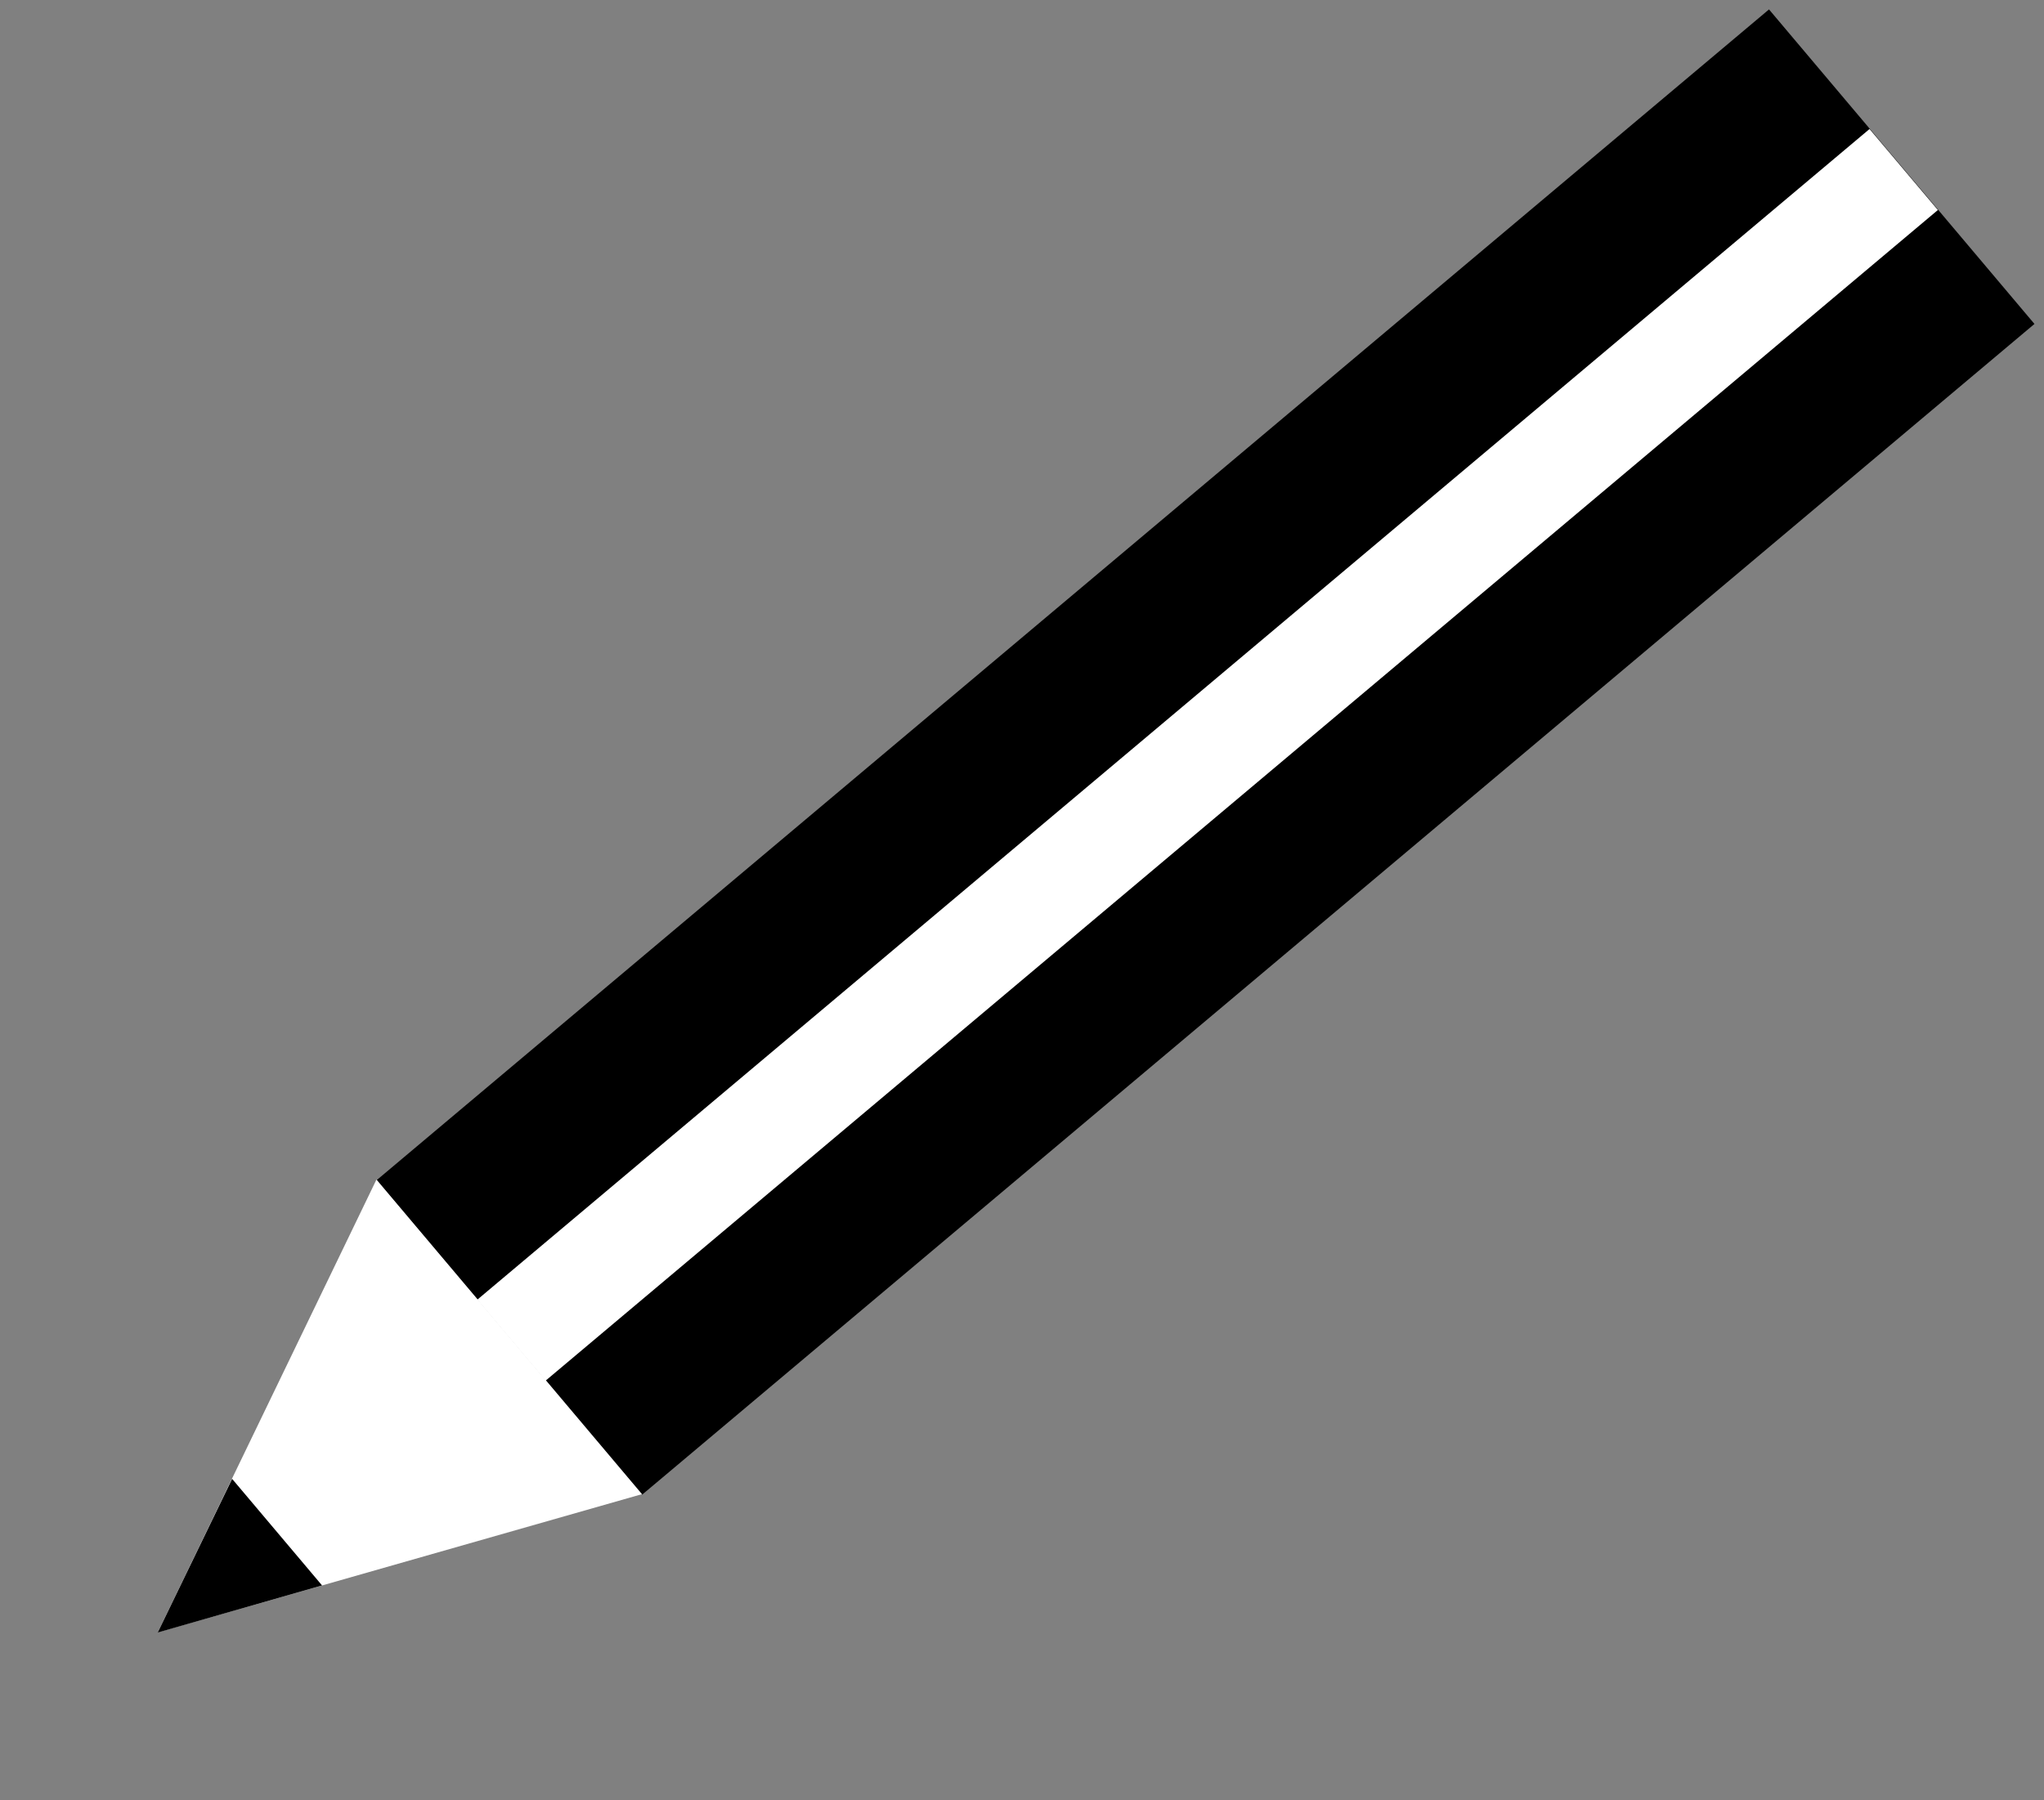 <svg xmlns="http://www.w3.org/2000/svg" width="84" height="74" viewBox="0 0 84 74" fill="none">
  <rect x="0" y="0" width="84" height="74" fill="#808080" stroke="none"/>
  <g clip-path="url(#clip0_12455_25720)">
    <path d="M15.483 48.506L26.392 61.435L83.608 13.315L72.699 0.387L15.483 48.506Z" fill="currentColor"/>
    <path d="M19.614 53.423L22.422 56.751L79.639 8.632L76.83 5.303L19.614 53.423Z" fill="white"/>
    <path d="M26.381 61.416L6.484 67.096L15.47 48.486L26.381 61.416Z" fill="white"/>
    <path d="M13.235 65.167L6.482 67.103L9.54 60.788L13.235 65.167Z" fill="currentColor"/>
  </g>
  <defs>
    <clipPath id="clip0_12455_25720">
      <rect width="17" height="94" fill="white" transform="translate(72.993 0.139) rotate(50)"/>
    </clipPath>
  </defs>
</svg>